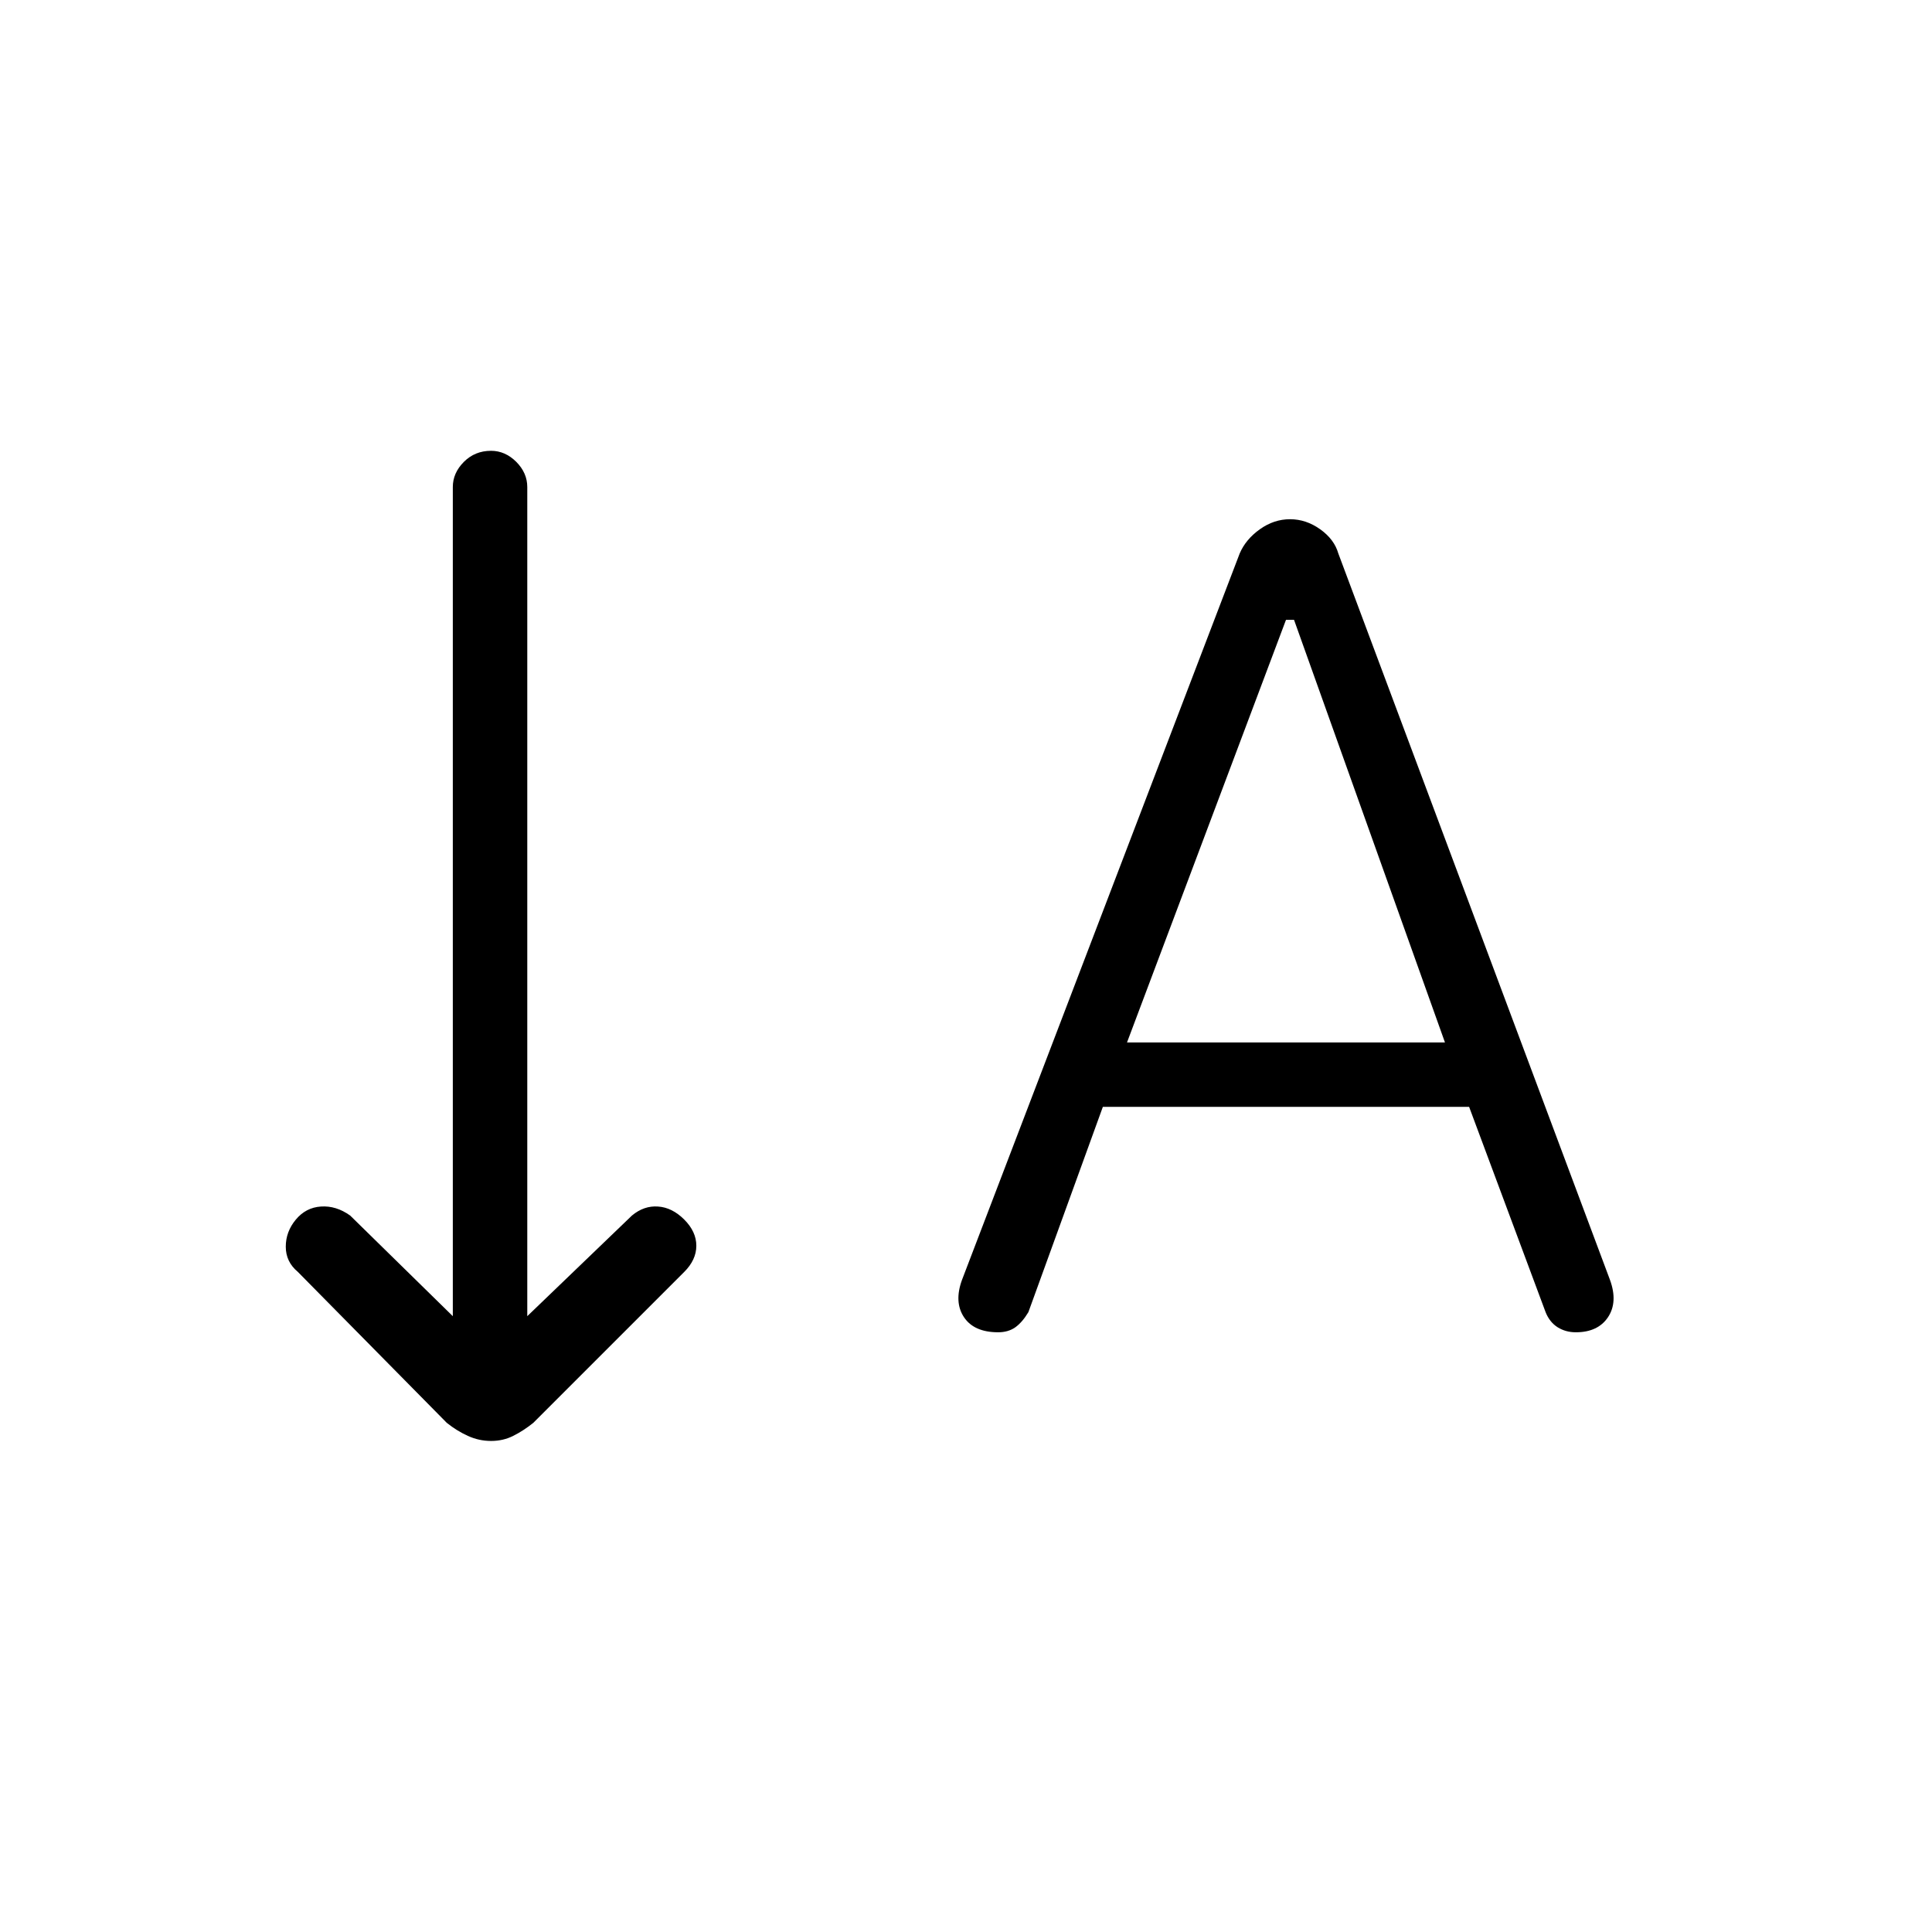 <svg xmlns="http://www.w3.org/2000/svg" height="24" width="24"><path d="M14 12.95h3.95L16.075 7.7h-.1ZM6.1 17.9q-.15 0-.288-.063-.137-.062-.262-.162L3.7 15.8q-.15-.125-.15-.313 0-.187.125-.337.125-.15.312-.162.188-.013.363.112l1.275 1.25V6.05q0-.175.138-.313Q5.9 5.6 6.1 5.6q.175 0 .313.137.137.138.137.313v10.3l1.3-1.25q.15-.125.325-.112.175.012.325.162.15.15.15.325 0 .175-.15.325l-1.875 1.875q-.125.1-.25.162-.125.063-.275.063Zm6.3-1.35q-.3 0-.425-.187-.125-.188-.025-.463l3.45-9.025q.075-.175.25-.3t.375-.125q.2 0 .375.125t.225.3L20 15.9q.1.275-.025.463-.125.187-.4.187-.125 0-.225-.062-.1-.063-.15-.188l-.95-2.55H13.7l-.925 2.55q-.075.125-.162.188-.088.062-.213.062Z"/></svg>